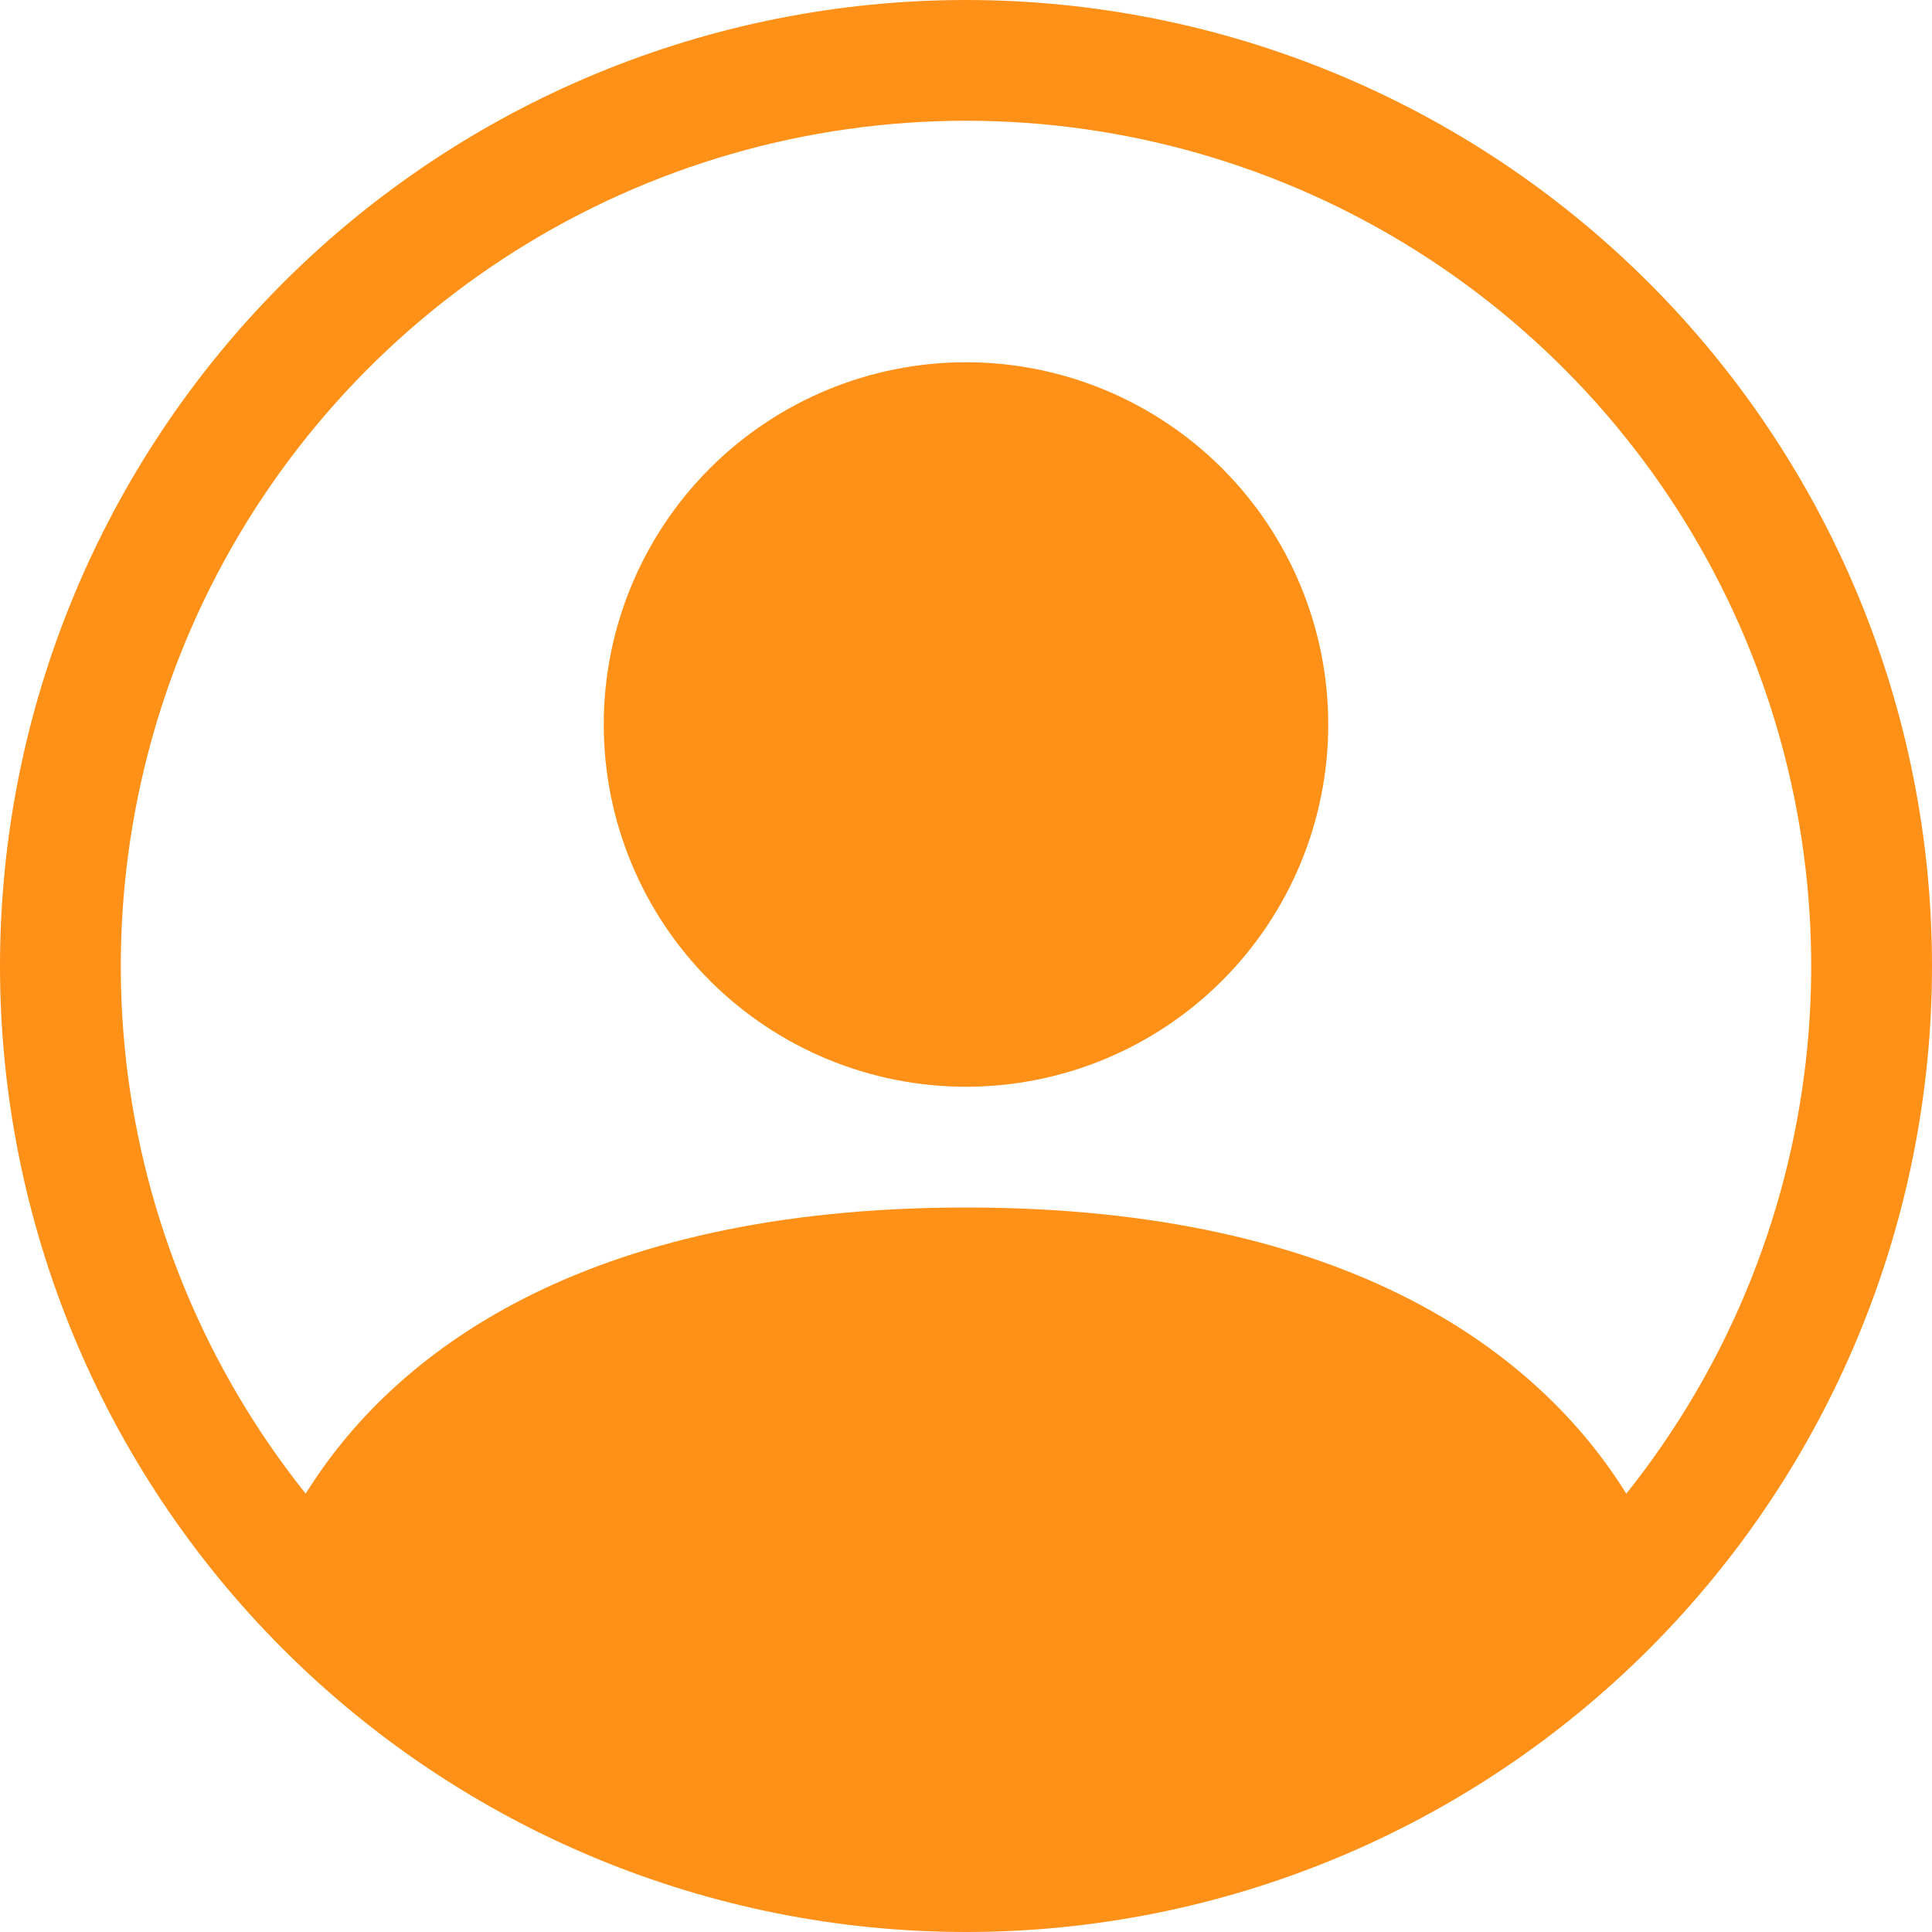 <svg width="26" height="26" viewBox="0 0 26 26" fill="none" xmlns="http://www.w3.org/2000/svg">
<path d="M17.875 9.75C17.875 11.043 17.361 12.283 16.447 13.197C15.533 14.111 14.293 14.625 13 14.625C11.707 14.625 10.467 14.111 9.553 13.197C8.639 12.283 8.125 11.043 8.125 9.75C8.125 8.457 8.639 7.217 9.553 6.303C10.467 5.389 11.707 4.875 13 4.875C14.293 4.875 15.533 5.389 16.447 6.303C17.361 7.217 17.875 8.457 17.875 9.75Z" fill="#FF9119"/>
<path fill-rule="evenodd" clip-rule="evenodd" d="M0 13C0 9.552 1.37 6.246 3.808 3.808C6.246 1.37 9.552 0 13 0C16.448 0 19.754 1.37 22.192 3.808C24.63 6.246 26 9.552 26 13C26 16.448 24.63 19.754 22.192 22.192C19.754 24.63 16.448 26 13 26C9.552 26 6.246 24.63 3.808 22.192C1.37 19.754 0 16.448 0 13ZM13 1.625C10.858 1.625 8.759 2.23 6.946 3.37C5.132 4.511 3.678 6.14 2.749 8.07C1.821 10.001 1.457 12.154 1.698 14.282C1.94 16.411 2.777 18.428 4.114 20.101C5.268 18.242 7.808 16.25 13 16.25C18.192 16.25 20.73 18.241 21.886 20.101C23.223 18.428 24.06 16.411 24.302 14.282C24.543 12.154 24.179 10.001 23.251 8.07C22.322 6.14 20.867 4.511 19.054 3.37C17.241 2.23 15.142 1.625 13 1.625Z" fill="#FF9119"/>
</svg>
